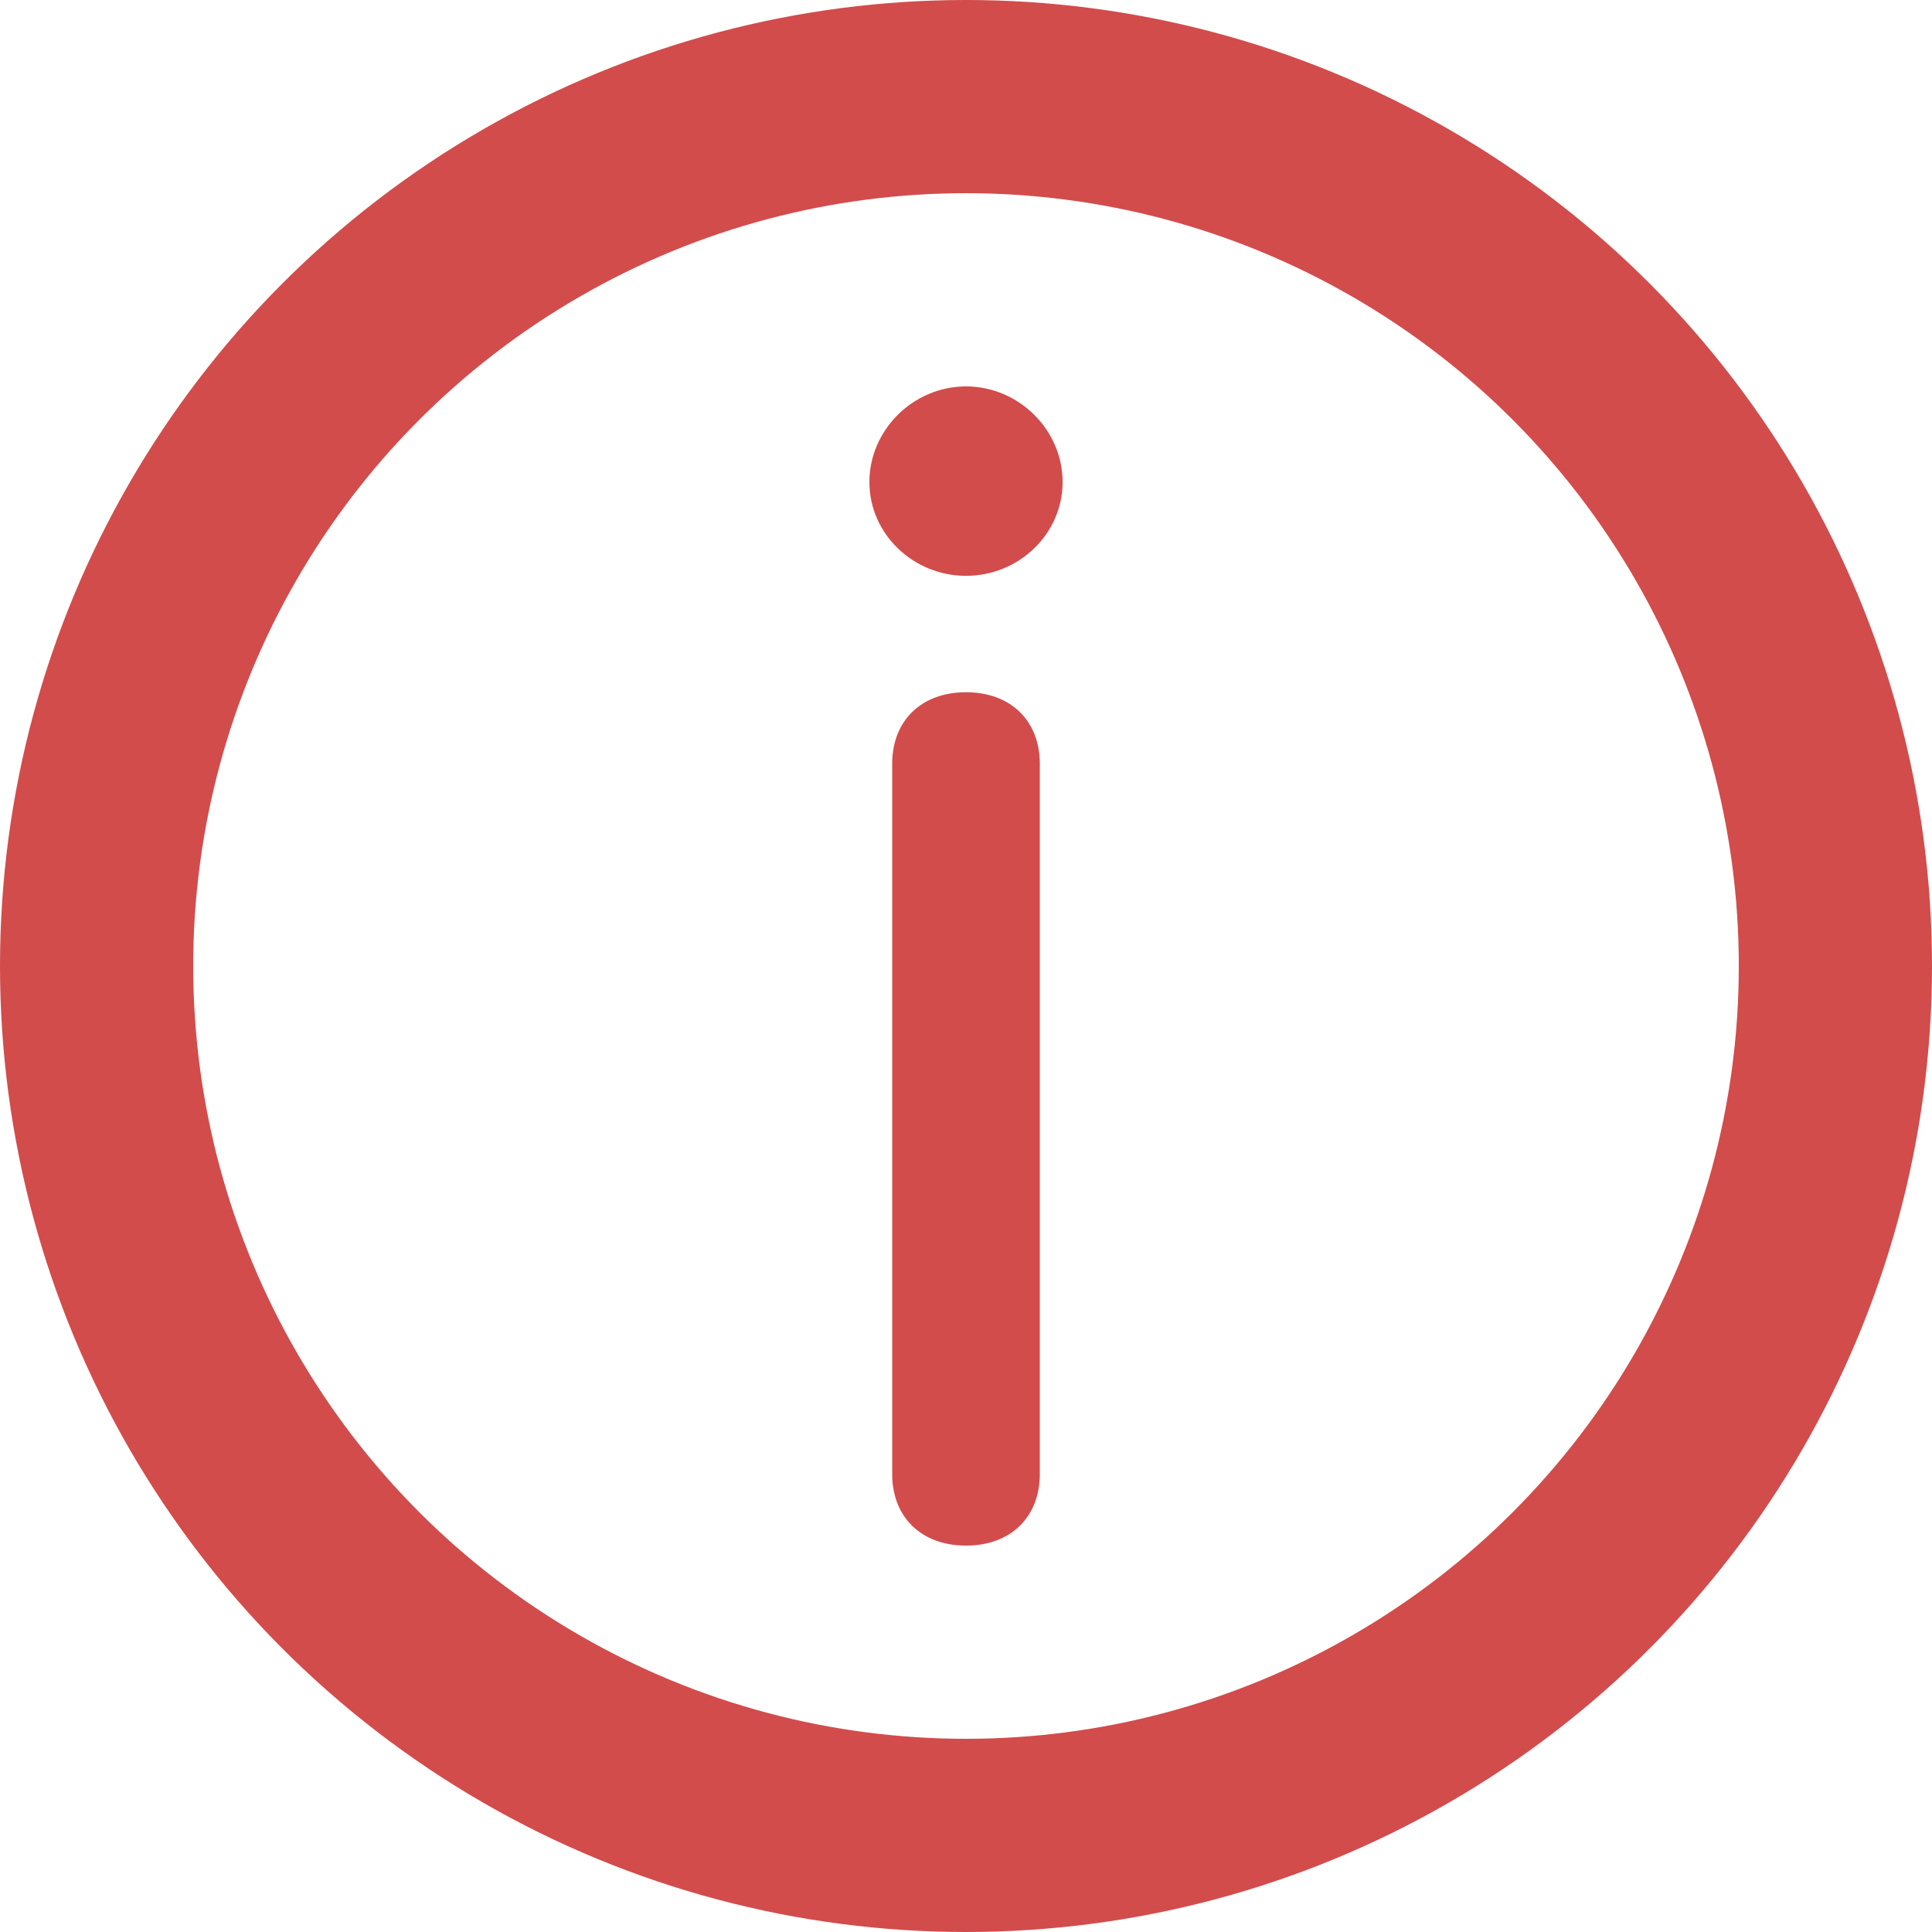<svg width="20" height="20" viewBox="0 0 20 20" fill="none" xmlns="http://www.w3.org/2000/svg">
<path d="M11 4.99C11 4.45 10.546 4 10 4C9.455 4 9 4.45 9 4.99C9 5.529 9.455 5.961 10 5.961C10.546 5.961 11 5.529 11 4.99ZM10.764 15.262V7.904C10.764 7.472 10.473 7.166 10 7.166C9.527 7.166 9.236 7.472 9.236 7.904V15.262C9.236 15.694 9.527 16 10 16C10.473 16 10.764 15.694 10.764 15.262Z" fill="#D24C4C"/>
<circle cx="10" cy="10" r="9" stroke="#D24C4C" stroke-width="2"/>
</svg>
